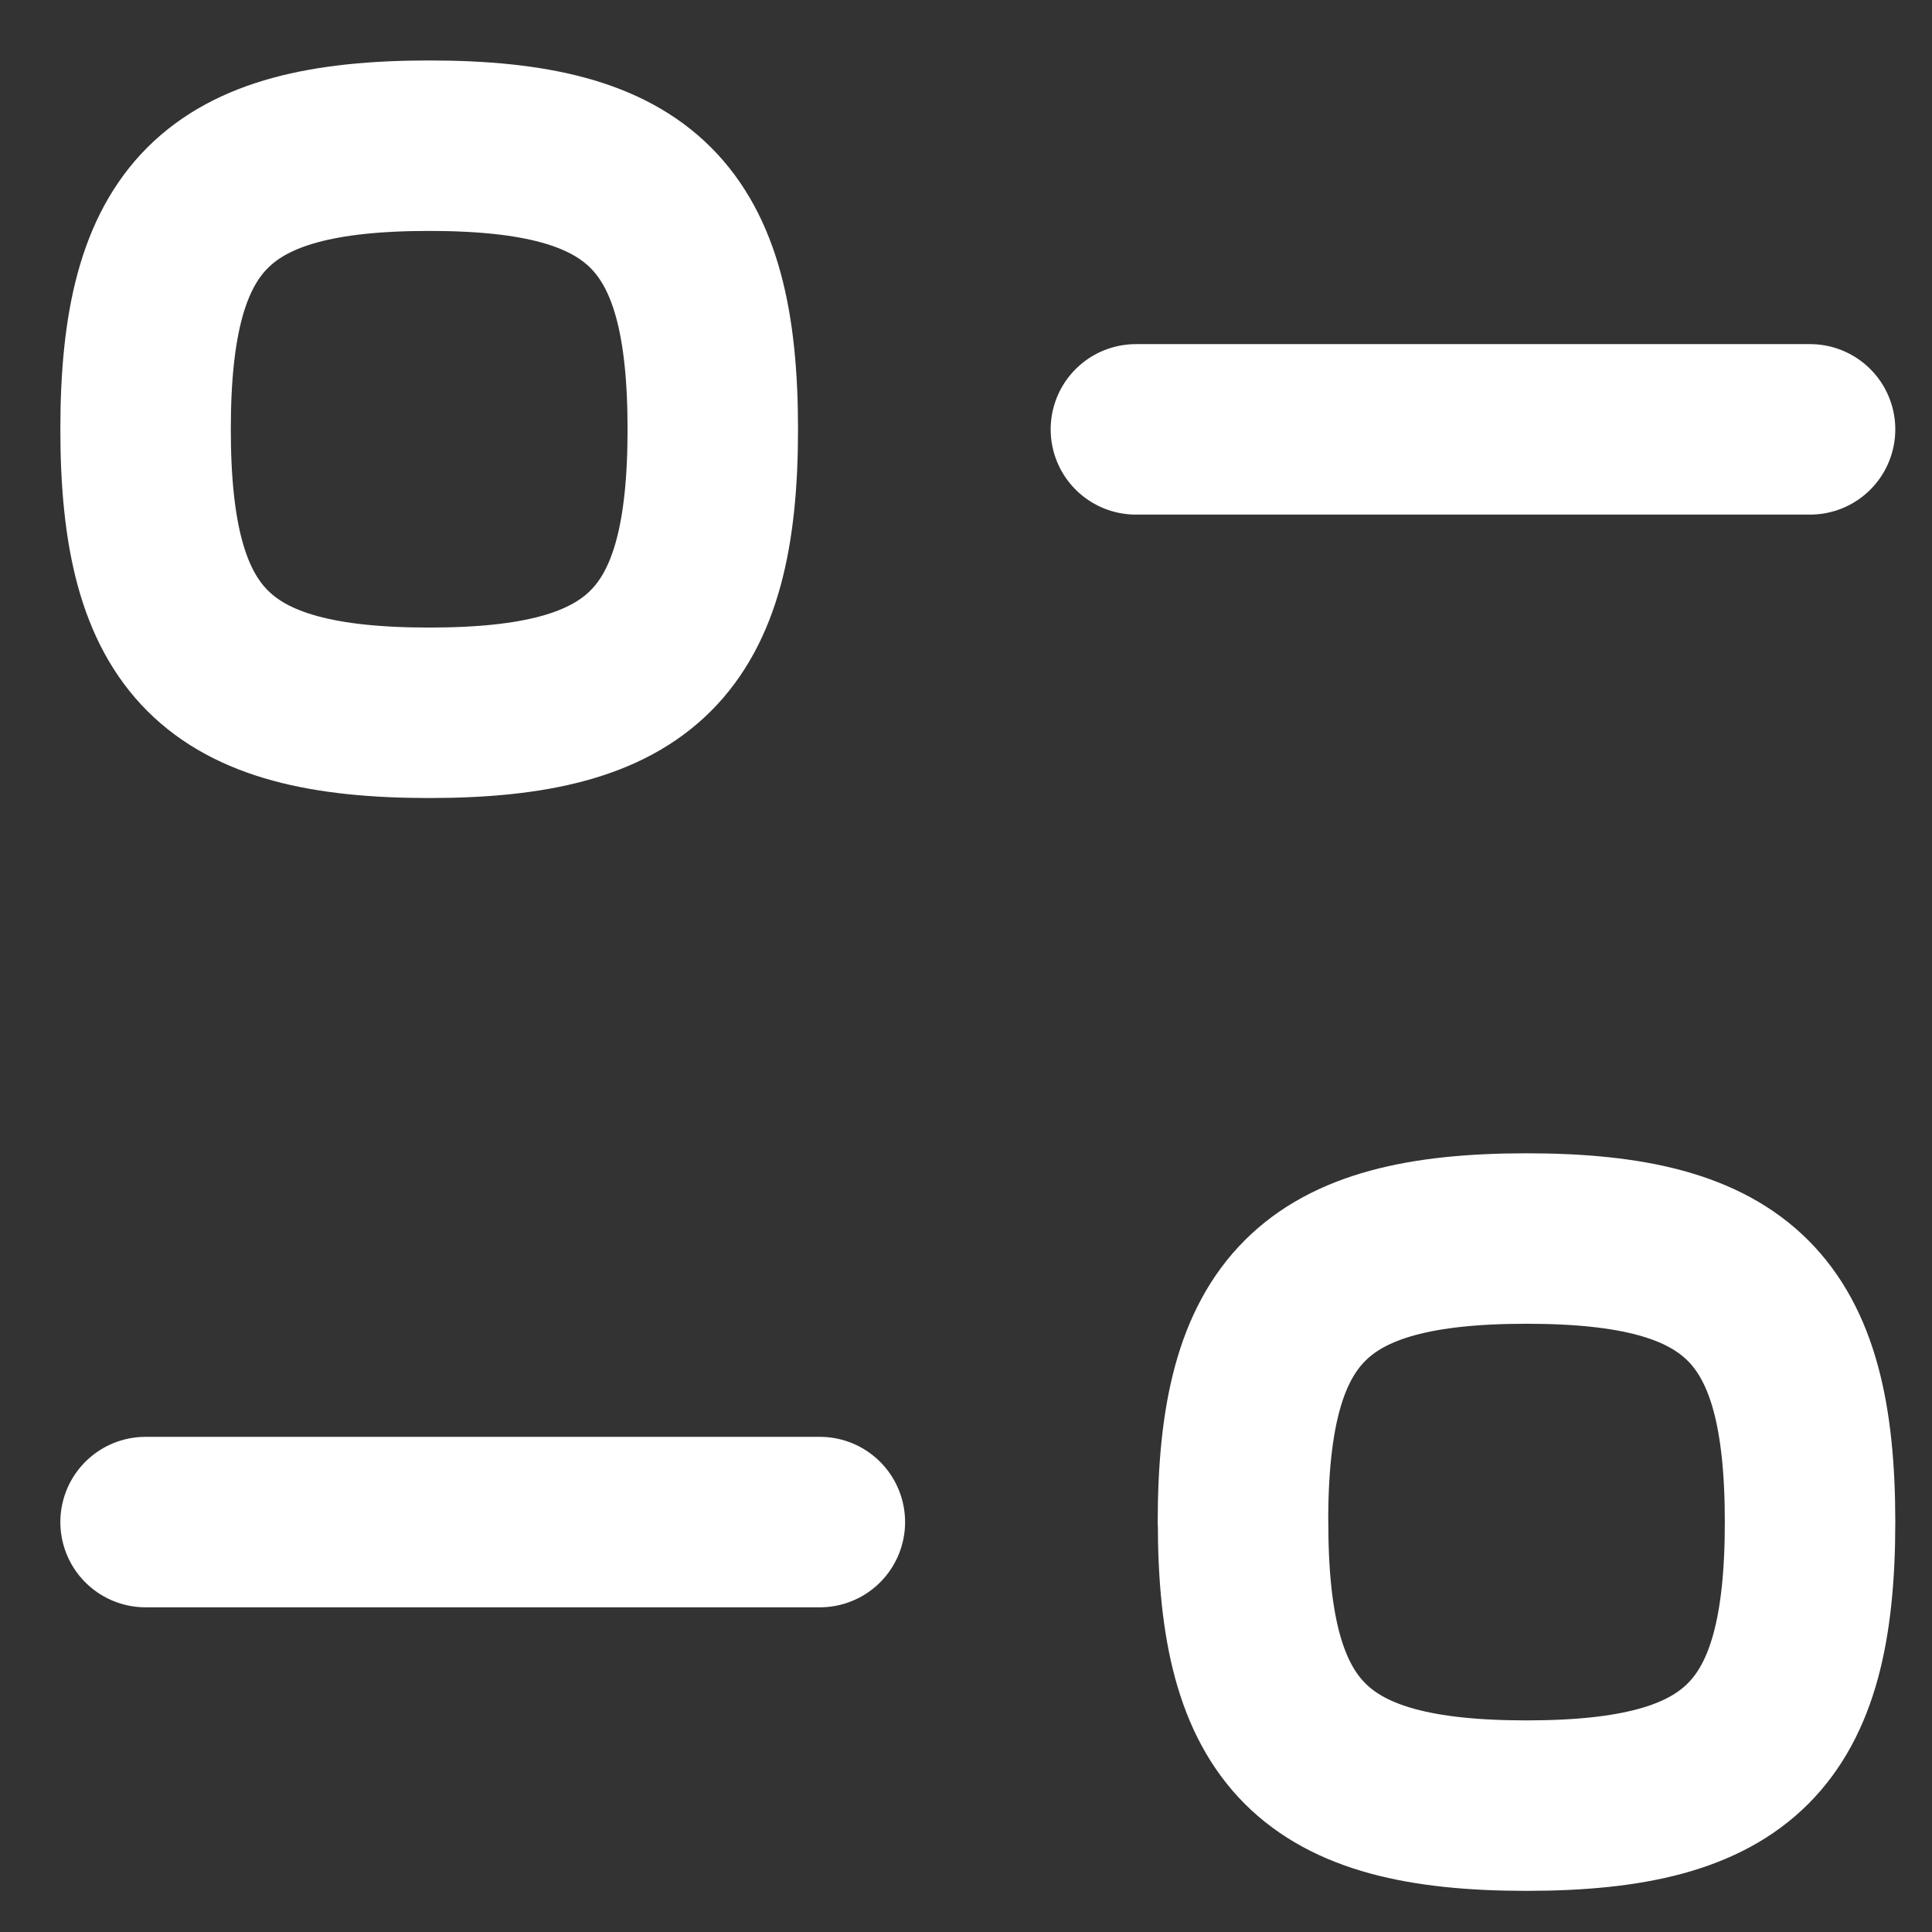 <svg width="17" height="17" fill="none" xmlns="http://www.w3.org/2000/svg"><rect width="100%" height="100%" fill="#333333" stroke="none"/><path d="M7.214 13.393H1.281" stroke="#fff" stroke-width="1.5" stroke-linecap="round" stroke-linejoin="round"/><path clip-rule="evenodd" d="M10.938 13.393c0 1.872.624 2.495 2.494 2.495 1.871 0 2.495-.623 2.495-2.495 0-1.871-.624-2.495-2.495-2.495-1.87 0-2.495.624-2.495 2.495z" stroke="#fff" stroke-width="1.5" stroke-linecap="round" stroke-linejoin="round"/><path d="M9.995 3.778h5.932" stroke="#fff" stroke-width="1.5" stroke-linecap="round" stroke-linejoin="round"/><path clip-rule="evenodd" d="M6.272 3.777c0-1.871-.624-2.495-2.495-2.495-1.872 0-2.496.624-2.496 2.495s.624 2.495 2.496 2.495c1.87 0 2.495-.624 2.495-2.495z" stroke="#fff" stroke-width="1.5" stroke-linecap="round" stroke-linejoin="round"/></svg>